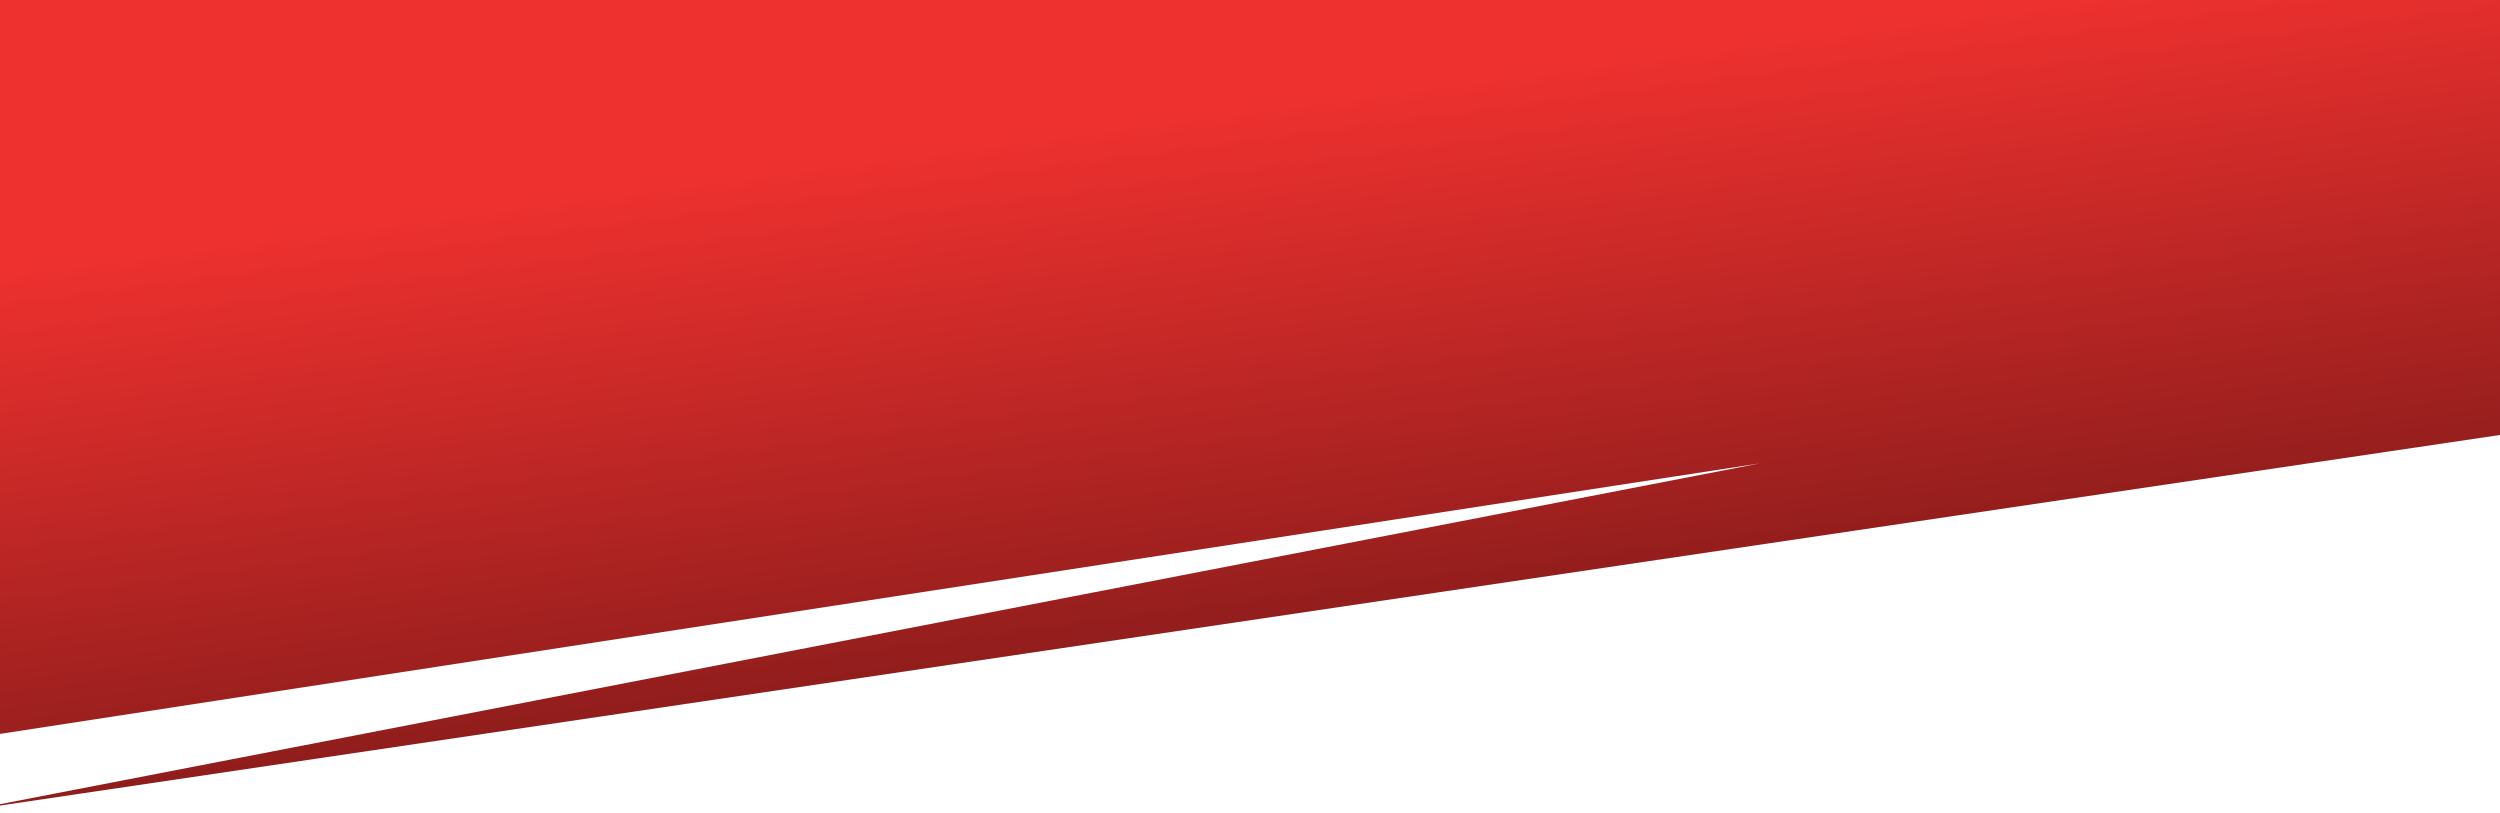 <svg width="375" height="122" viewBox="0 0 375 122" fill="none" xmlns="http://www.w3.org/2000/svg"><path d="M264 69.5L-58 119v-227h492V56.5l-438.5 65 268.5-52z" fill="url(#paint0_linear)"/><defs><linearGradient id="paint0_linear" x1="162.5" y1="18.5" x2="188" y2="212.5" gradientUnits="userSpaceOnUse"><stop stop-color="#EE312F"/><stop offset="1" stop-color="#060000"/></linearGradient></defs></svg>